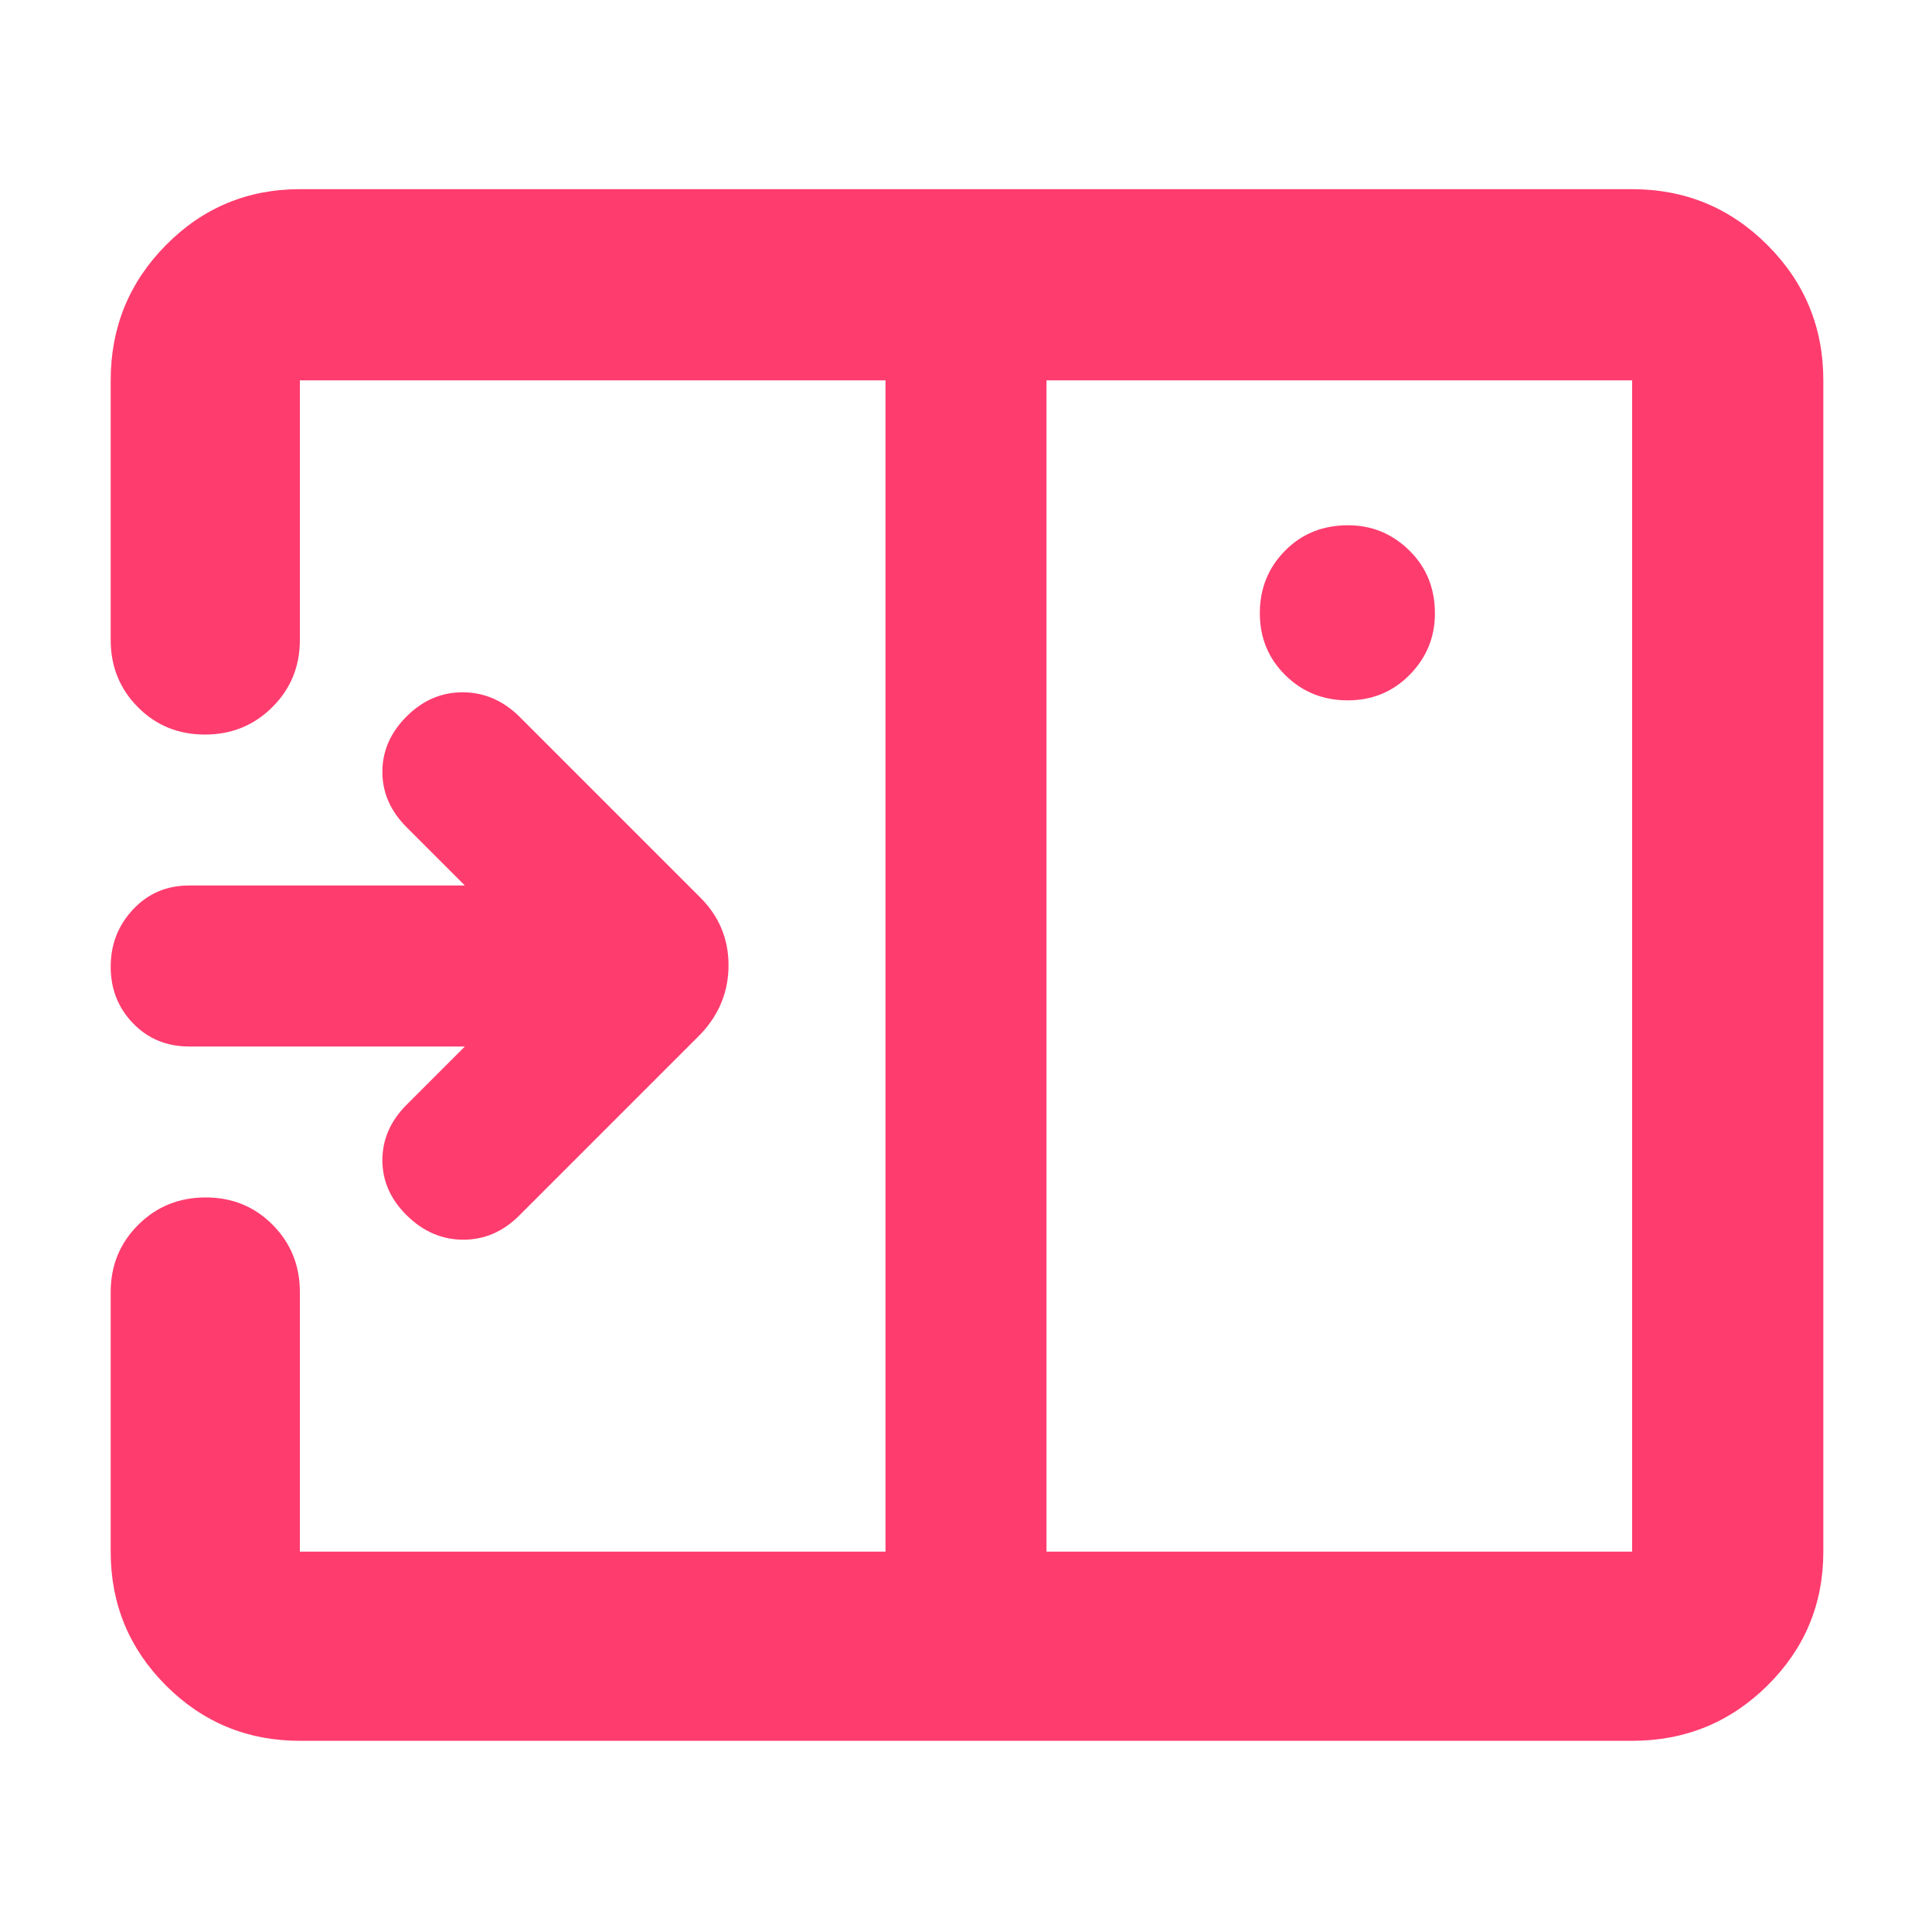 <svg xmlns="http://www.w3.org/2000/svg" height="48" viewBox="0 -960 960 960" width="48"><path fill="rgb(255, 60, 110)" d="m258-356 90-90q14-14.73 14-34.36Q362-500 348-514l-90-90q-12.27-12-28.13-12Q214-616 202-603.98q-12 12.02-12 27.5T202-549l29 29H94q-16.75 0-27.87 11.87Q55-496.26 55-479.63 55-463 66.13-451.5 77.25-440 94-440h137l-29 29q-12 12.02-12 27.51Q190-368 202.21-356q12.22 12 28 12Q246-344 258-356Zm411.68-256q18.32 0 30.82-12.74t12.5-30.44q0-18.82-12.74-31.32T669.82-699q-18.82 0-31.32 12.68-12.5 12.67-12.5 31 0 18.32 12.68 30.82 12.67 12.5 31 12.5ZM520-189h291v-582H520v582ZM149-95q-39.05 0-66.53-27.47Q55-149.95 55-189v-129q0-19.75 13.68-33.38Q82.35-365 102.18-365q19.82 0 33.32 13.62Q149-337.75 149-318v129h291v-582H149v129q0 19.75-13.68 33.37Q121.65-595 101.82-595 82-595 68.5-608.63 55-622.25 55-642v-129q0-39.46 27.47-67.23Q109.95-866 149-866h662q39.46 0 67.23 27.77Q906-810.46 906-771v582q0 39.05-27.77 66.53Q850.46-95 811-95H149Zm291-676v582-582Z"/></svg>